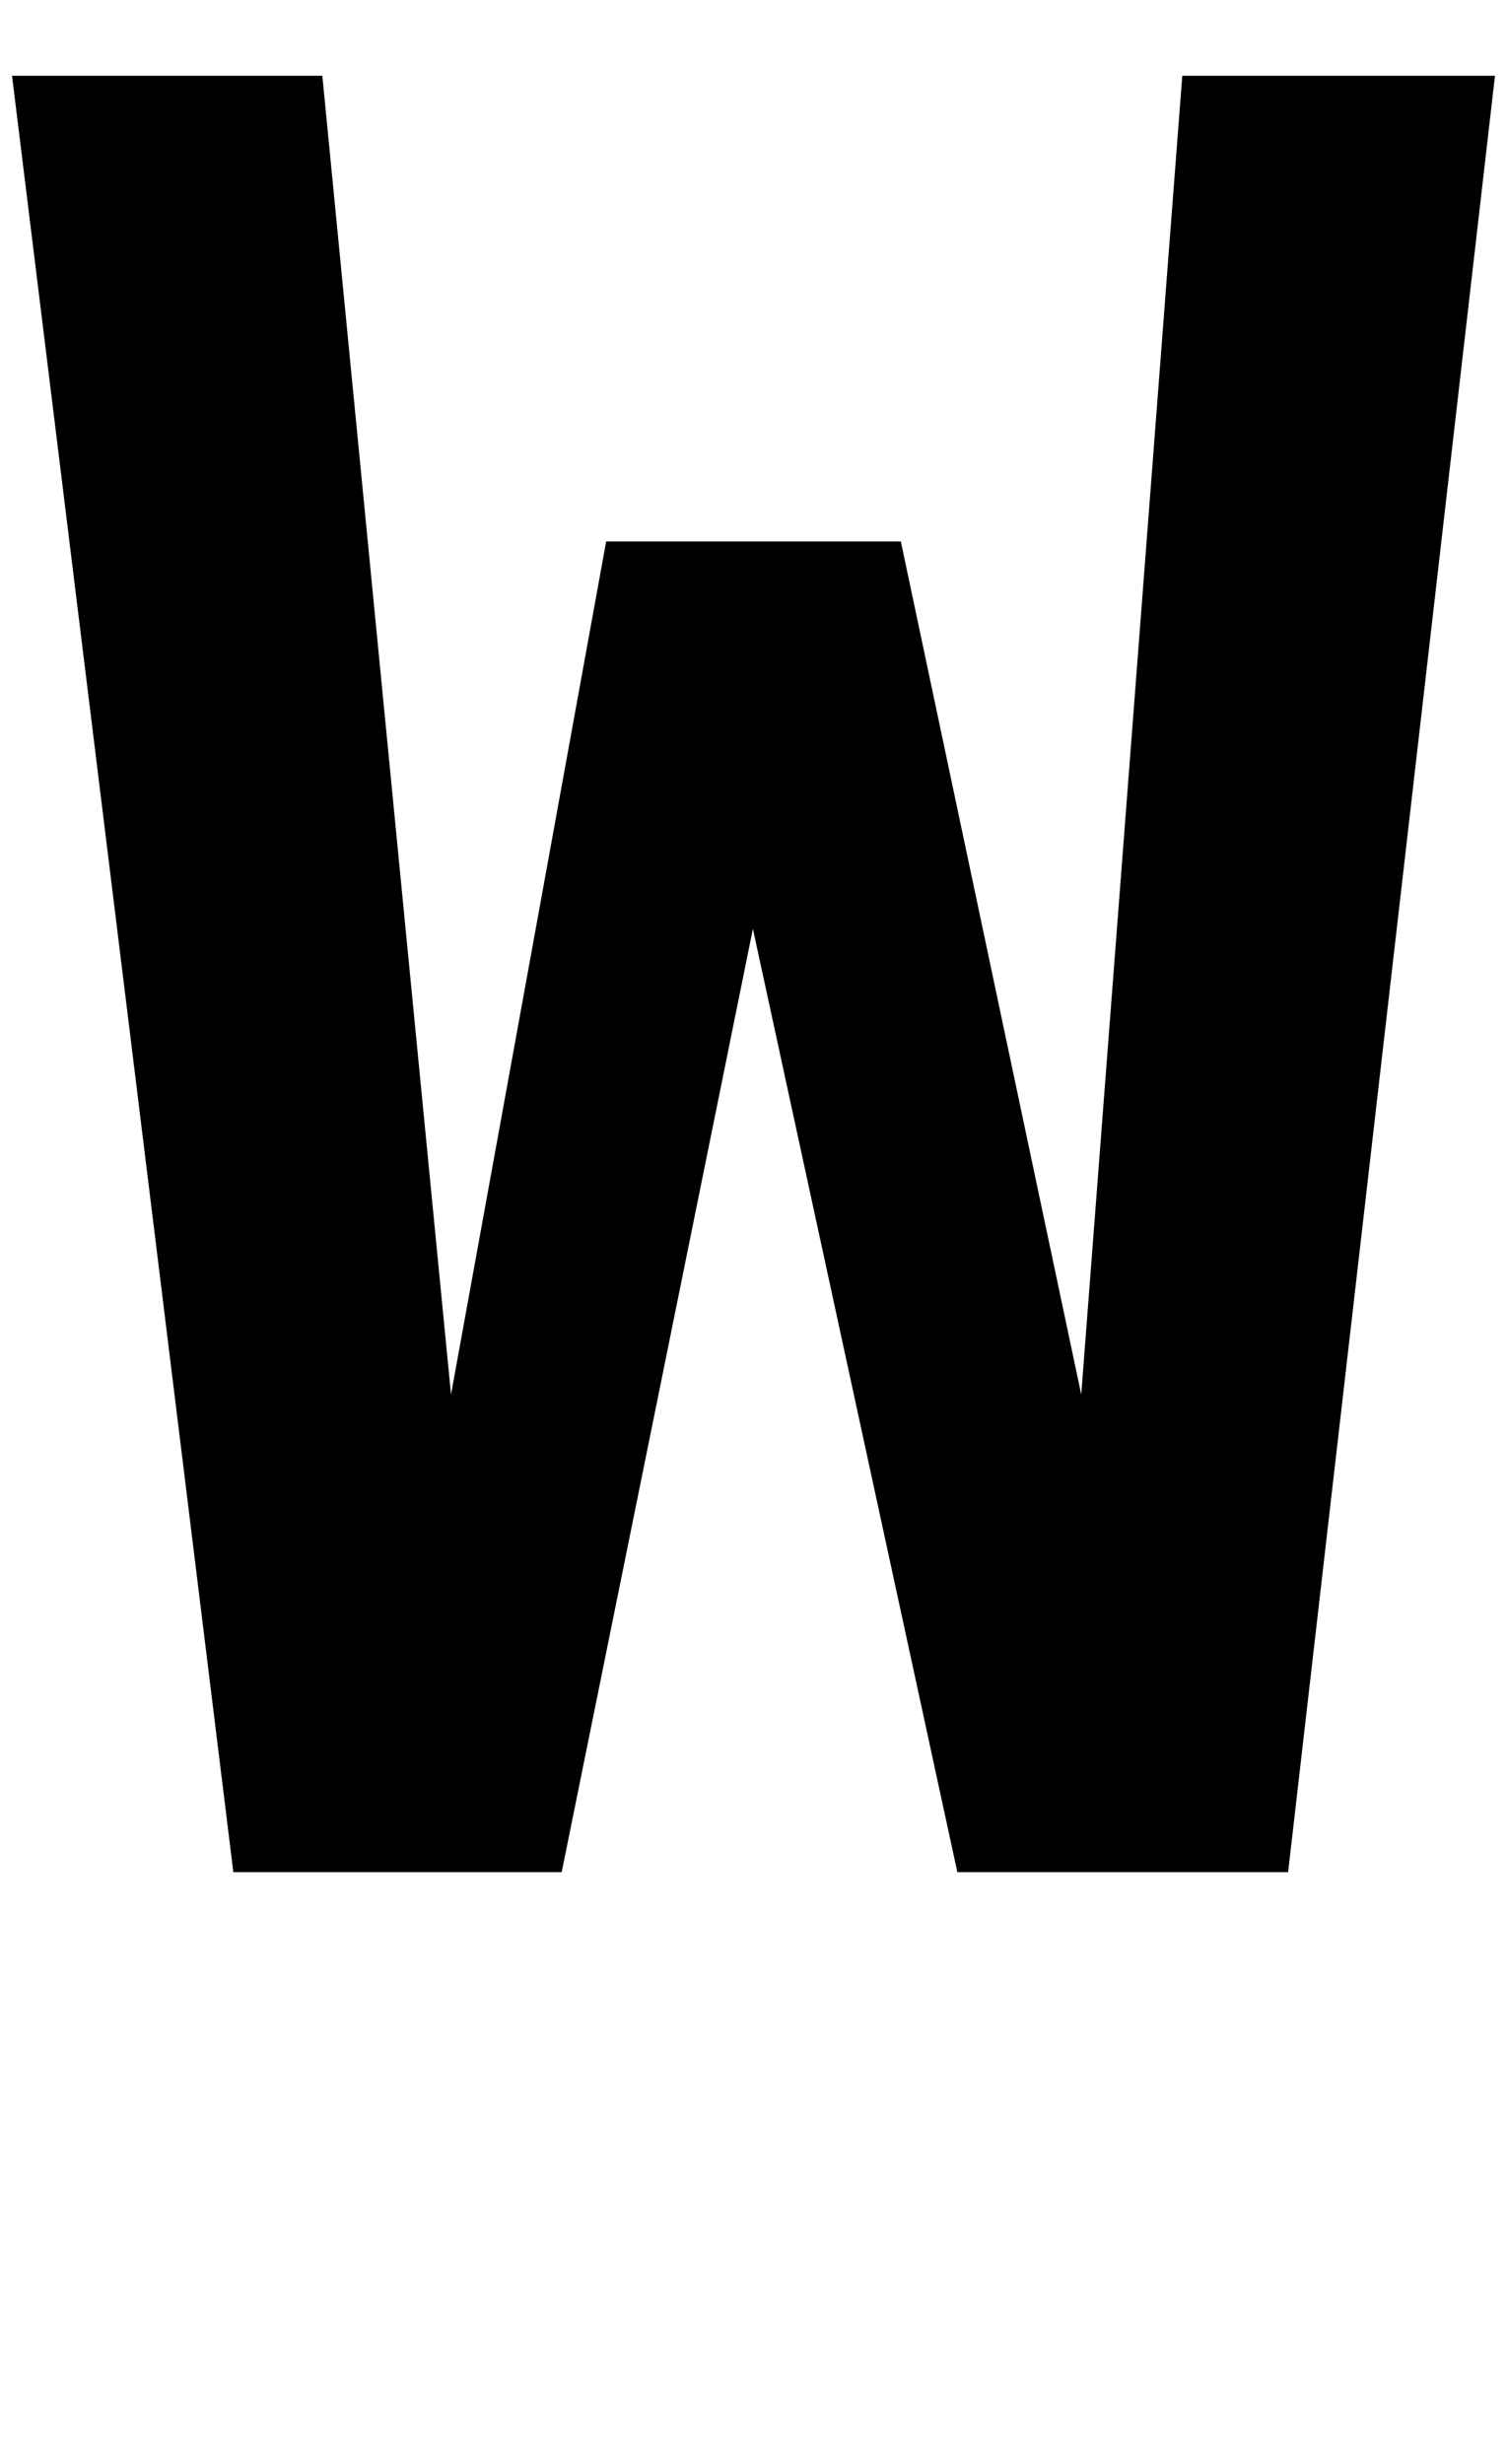<?xml version="1.0" standalone="no"?>
<!DOCTYPE svg PUBLIC "-//W3C//DTD SVG 1.1//EN" "http://www.w3.org/Graphics/SVG/1.1/DTD/svg11.dtd" >
<svg xmlns="http://www.w3.org/2000/svg" xmlns:xlink="http://www.w3.org/1999/xlink" version="1.1" viewBox="-10 0 1253 2048">
   <path fill="currentColor"
d="M0 63h258l107 1096l129 -709h245l150 709l84 -1096h260l-172 1493h-275l-170 -784l-159 784h-273z" />
</svg>
